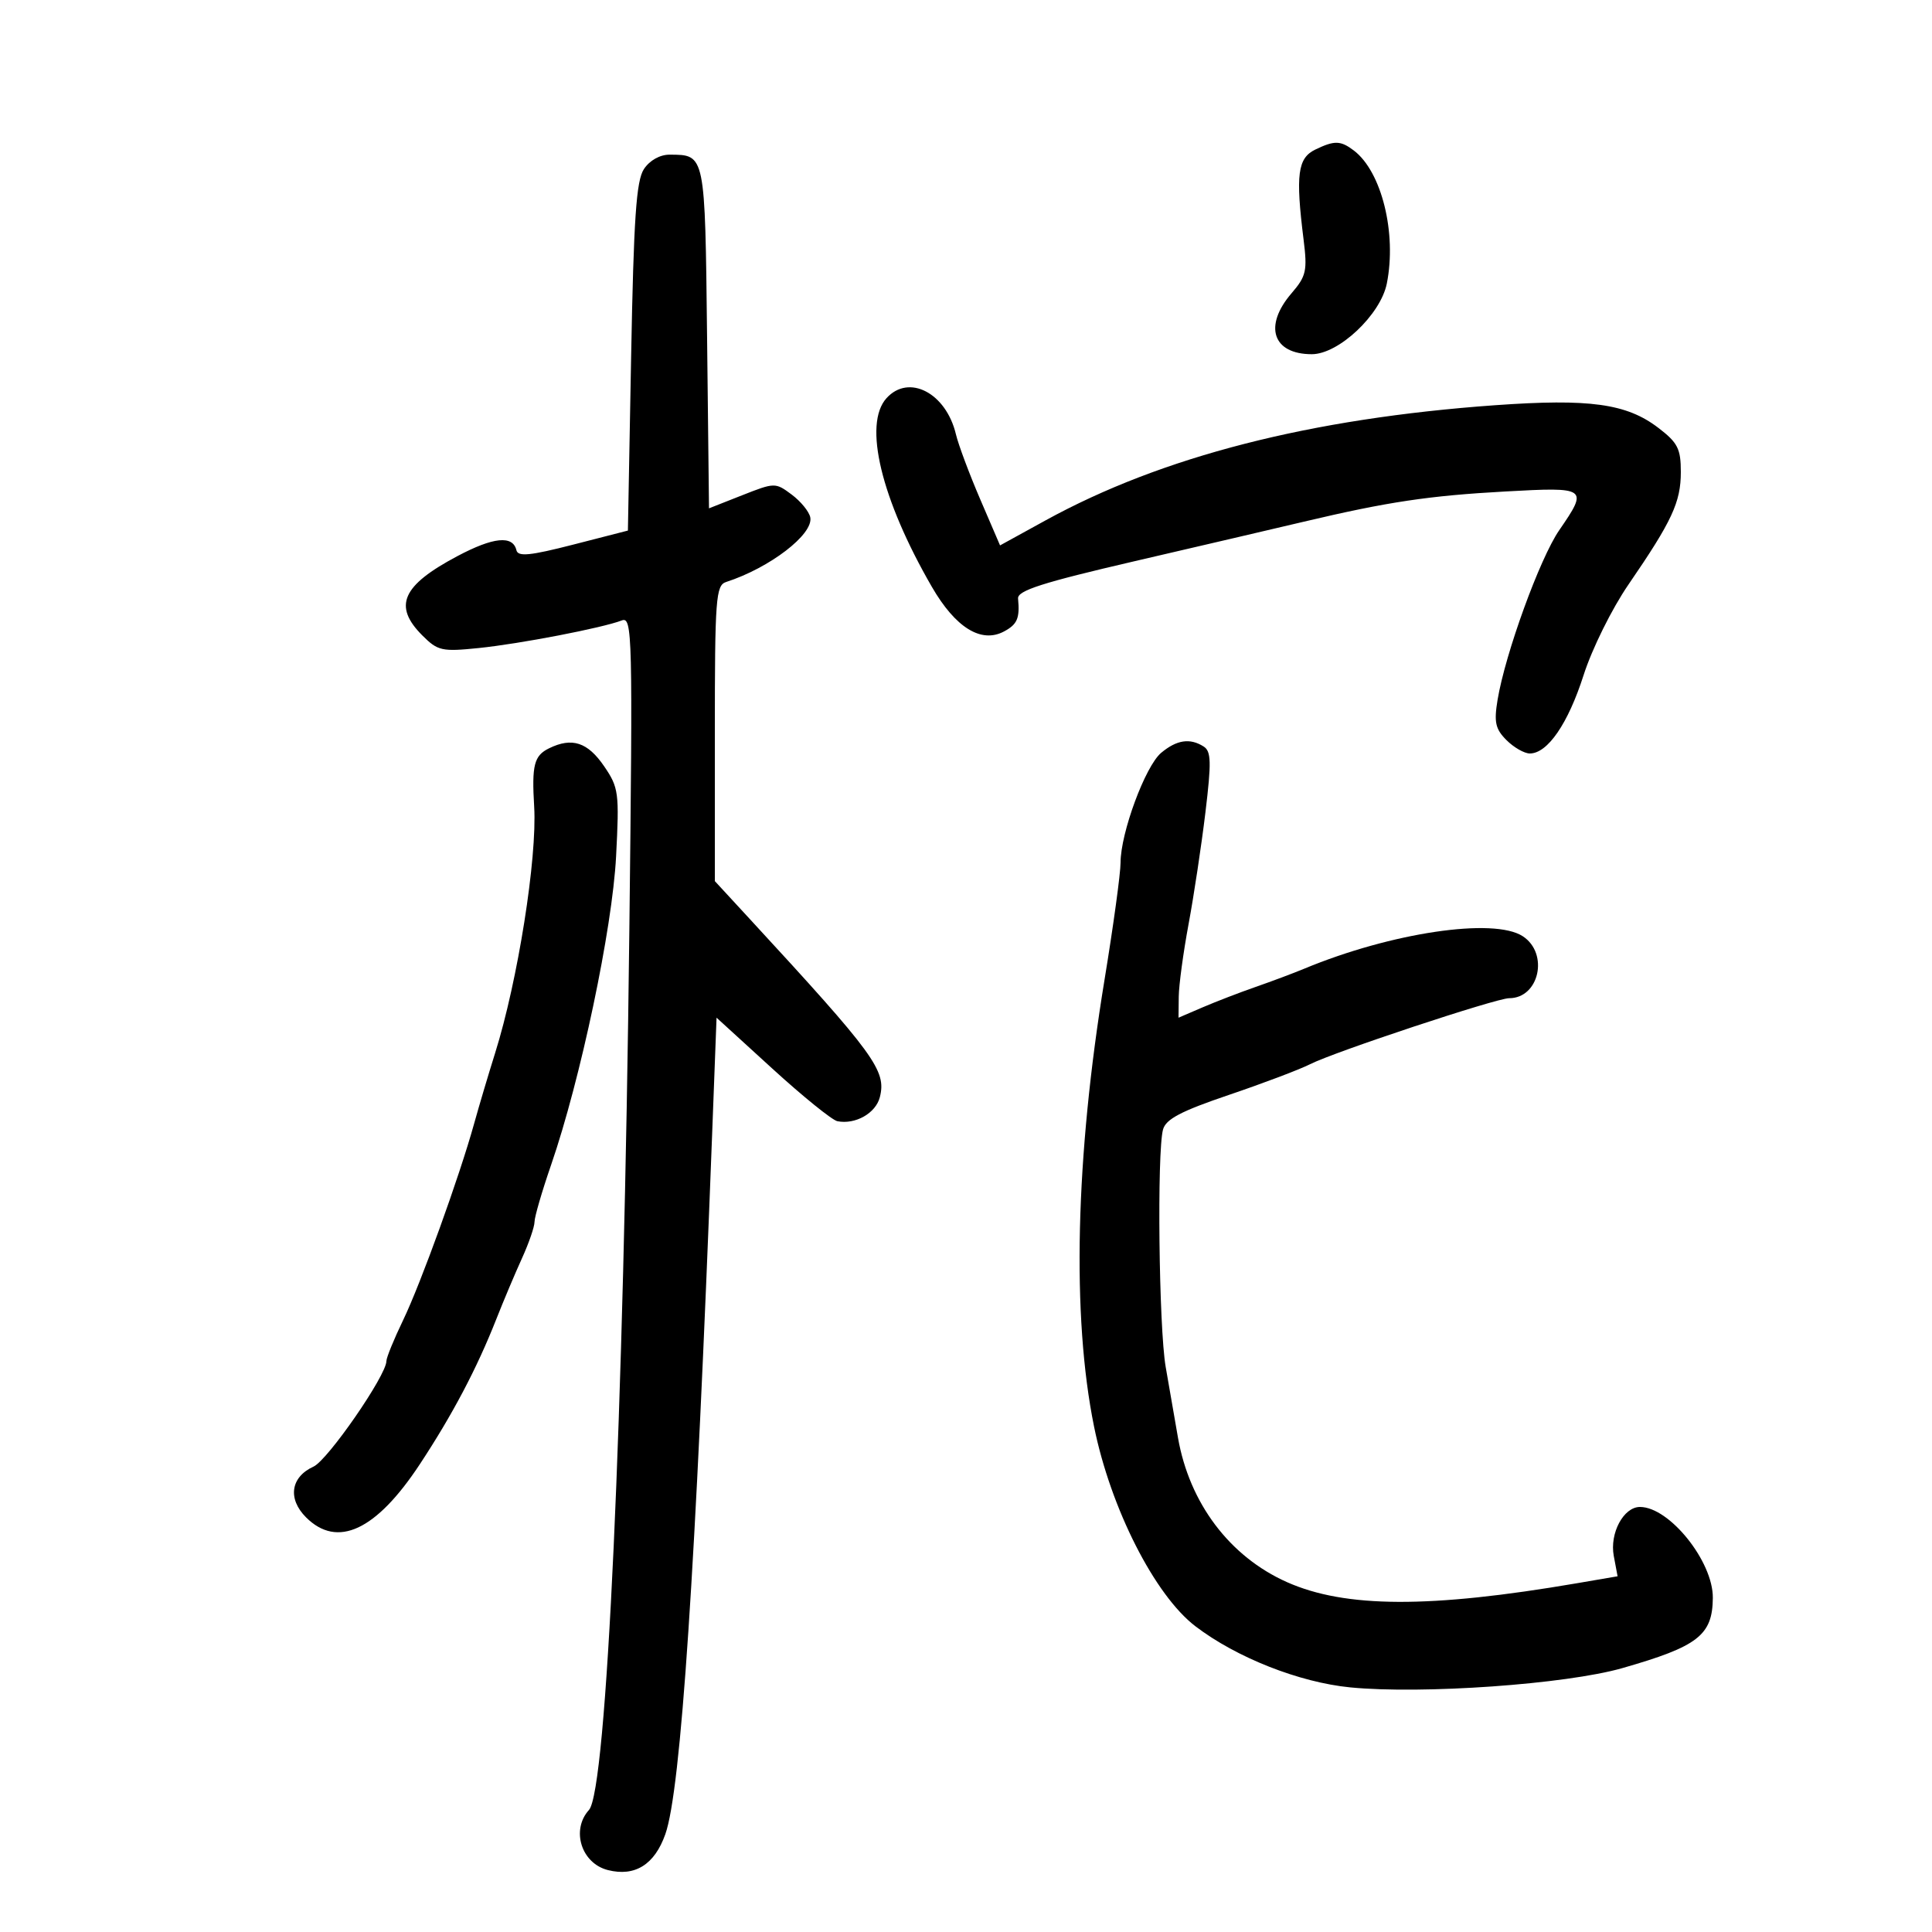 <svg xmlns="http://www.w3.org/2000/svg" width="300" height="300" viewBox="0 0 300 300" version="1.1">
	<path d="M 204.250 23.220 C 201.497 24.548, 201.160 27.121, 202.418 37.193 C 203.024 42.041, 202.836 42.879, 200.547 45.541 C 196.169 50.633, 197.624 55, 203.700 55 C 207.868 55, 214.376 48.869, 215.344 44.031 C 216.908 36.211, 214.541 26.651, 210.230 23.377 C 208.167 21.811, 207.224 21.786, 204.250 23.220 M 99.991 26.250 C 98.797 28.052, 98.400 33.868, 98 55.444 L 97.500 82.387 89 84.570 C 82.294 86.291, 80.434 86.474, 80.189 85.437 C 79.631 83.086, 76.608 83.391, 71.009 86.363 C 62.408 90.928, 61.010 94.101, 65.584 98.675 C 67.980 101.071, 68.617 101.213, 74.339 100.627 C 80.755 99.969, 93.506 97.511, 96.543 96.345 C 98.197 95.710, 98.261 98.298, 97.723 144.587 C 96.841 220.622, 94.204 278.012, 91.454 281.051 C 88.635 284.166, 90.273 289.350, 94.404 290.387 C 98.601 291.440, 101.640 289.539, 103.311 284.816 C 105.733 277.969, 108.016 243.785, 110.593 175.763 L 111.266 158.026 119.910 165.918 C 124.665 170.259, 129.218 173.941, 130.027 174.101 C 132.829 174.655, 135.998 172.856, 136.625 170.356 C 137.660 166.233, 135.872 163.786, 116.387 142.659 L 111 136.818 111 113.878 C 111 92.912, 111.151 90.889, 112.750 90.372 C 119.533 88.181, 126.335 82.959, 125.820 80.339 C 125.644 79.444, 124.345 77.851, 122.934 76.798 C 120.402 74.910, 120.299 74.911, 115.230 76.909 L 110.093 78.934 109.796 52.429 C 109.476 23.769, 109.533 24.049, 103.991 24.015 C 102.484 24.006, 100.885 24.900, 99.991 26.250 M 137.655 61.829 C 134.014 65.852, 136.806 77.469, 144.693 91.116 C 148.367 97.472, 152.367 99.945, 155.909 98.049 C 157.971 96.945, 158.371 96.006, 158.084 92.938 C 157.969 91.710, 161.846 90.469, 176.219 87.133 C 186.274 84.800, 198.100 82.039, 202.500 80.998 C 215.492 77.926, 221.852 76.973, 233.750 76.316 C 246.501 75.611, 246.660 75.726, 242.113 82.336 C 239.100 86.715, 233.735 101.480, 232.542 108.675 C 231.968 112.138, 232.203 113.203, 233.925 114.925 C 235.066 116.066, 236.696 117, 237.548 117 C 240.306 117, 243.488 112.368, 245.894 104.852 C 247.210 100.740, 250.286 94.529, 252.874 90.759 C 259.632 80.911, 260.997 77.979, 260.998 73.301 C 261 69.672, 260.522 68.737, 257.482 66.418 C 252.561 62.665, 246.824 61.874, 232.141 62.923 C 203.486 64.971, 180.393 70.890, 162.339 80.813 L 155.287 84.690 152.210 77.535 C 150.518 73.600, 148.820 69.058, 148.436 67.440 C 146.909 61.011, 141.121 57.999, 137.655 61.829 M 85.250 116.201 C 82.932 117.339, 82.558 118.805, 82.946 125.245 C 83.426 133.225, 80.406 152.293, 76.887 163.500 C 75.850 166.800, 74.378 171.750, 73.615 174.500 C 71.328 182.738, 65.340 199.306, 62.582 205.023 C 61.162 207.966, 60 210.815, 60 211.353 C 60 213.560, 50.905 226.722, 48.679 227.736 C 45.134 229.352, 44.637 232.728, 47.519 235.610 C 52.381 240.472, 58.408 237.661, 65.190 227.366 C 70.281 219.638, 74.044 212.500, 77.059 204.851 C 78.184 201.996, 79.981 197.737, 81.052 195.385 C 82.123 193.034, 83 190.489, 83 189.730 C 83 188.971, 84.153 185.009, 85.562 180.925 C 90.148 167.633, 95.083 144.223, 95.665 133 C 96.178 123.109, 96.071 122.297, 93.821 119 C 91.253 115.239, 88.826 114.446, 85.250 116.201 M 180.306 116.898 C 177.843 118.954, 174 129.346, 174 133.950 C 174 135.607, 172.879 143.794, 171.509 152.143 C 166.984 179.717, 166.405 204.356, 169.880 221.500 C 172.455 234.206, 179.311 247.712, 185.636 252.536 C 192.004 257.393, 201.762 261.242, 209.671 262.017 C 220.838 263.110, 243.158 261.531, 251.900 259.028 C 263.680 255.656, 265.914 253.924, 265.968 248.118 C 266.021 242.472, 259.231 234, 254.652 234 C 252.104 234, 249.924 238.078, 250.586 241.608 L 251.178 244.764 244.839 245.849 C 222.022 249.756, 208.876 249.702, 199.821 245.665 C 190.947 241.708, 184.693 233.415, 182.917 223.250 C 182.413 220.363, 181.553 215.412, 181.006 212.250 C 179.949 206.136, 179.643 178.931, 180.592 175.397 C 181.027 173.777, 183.378 172.540, 190.828 170.015 C 196.148 168.213, 201.826 166.064, 203.446 165.242 C 207.210 163.330, 232.343 155, 234.345 155 C 239.013 155, 240.541 148.056, 236.461 145.383 C 231.970 142.440, 215.995 144.813, 202.500 150.428 C 200.850 151.114, 197.475 152.380, 195 153.240 C 192.525 154.101, 188.813 155.530, 186.750 156.416 L 183 158.027 183.035 154.763 C 183.054 152.969, 183.741 147.900, 184.560 143.500 C 185.380 139.100, 186.558 131.294, 187.177 126.153 C 188.120 118.334, 188.074 116.661, 186.902 115.918 C 184.774 114.571, 182.730 114.875, 180.306 116.898" stroke="none" fill="black" fill-rule="evenodd"/>
</svg>